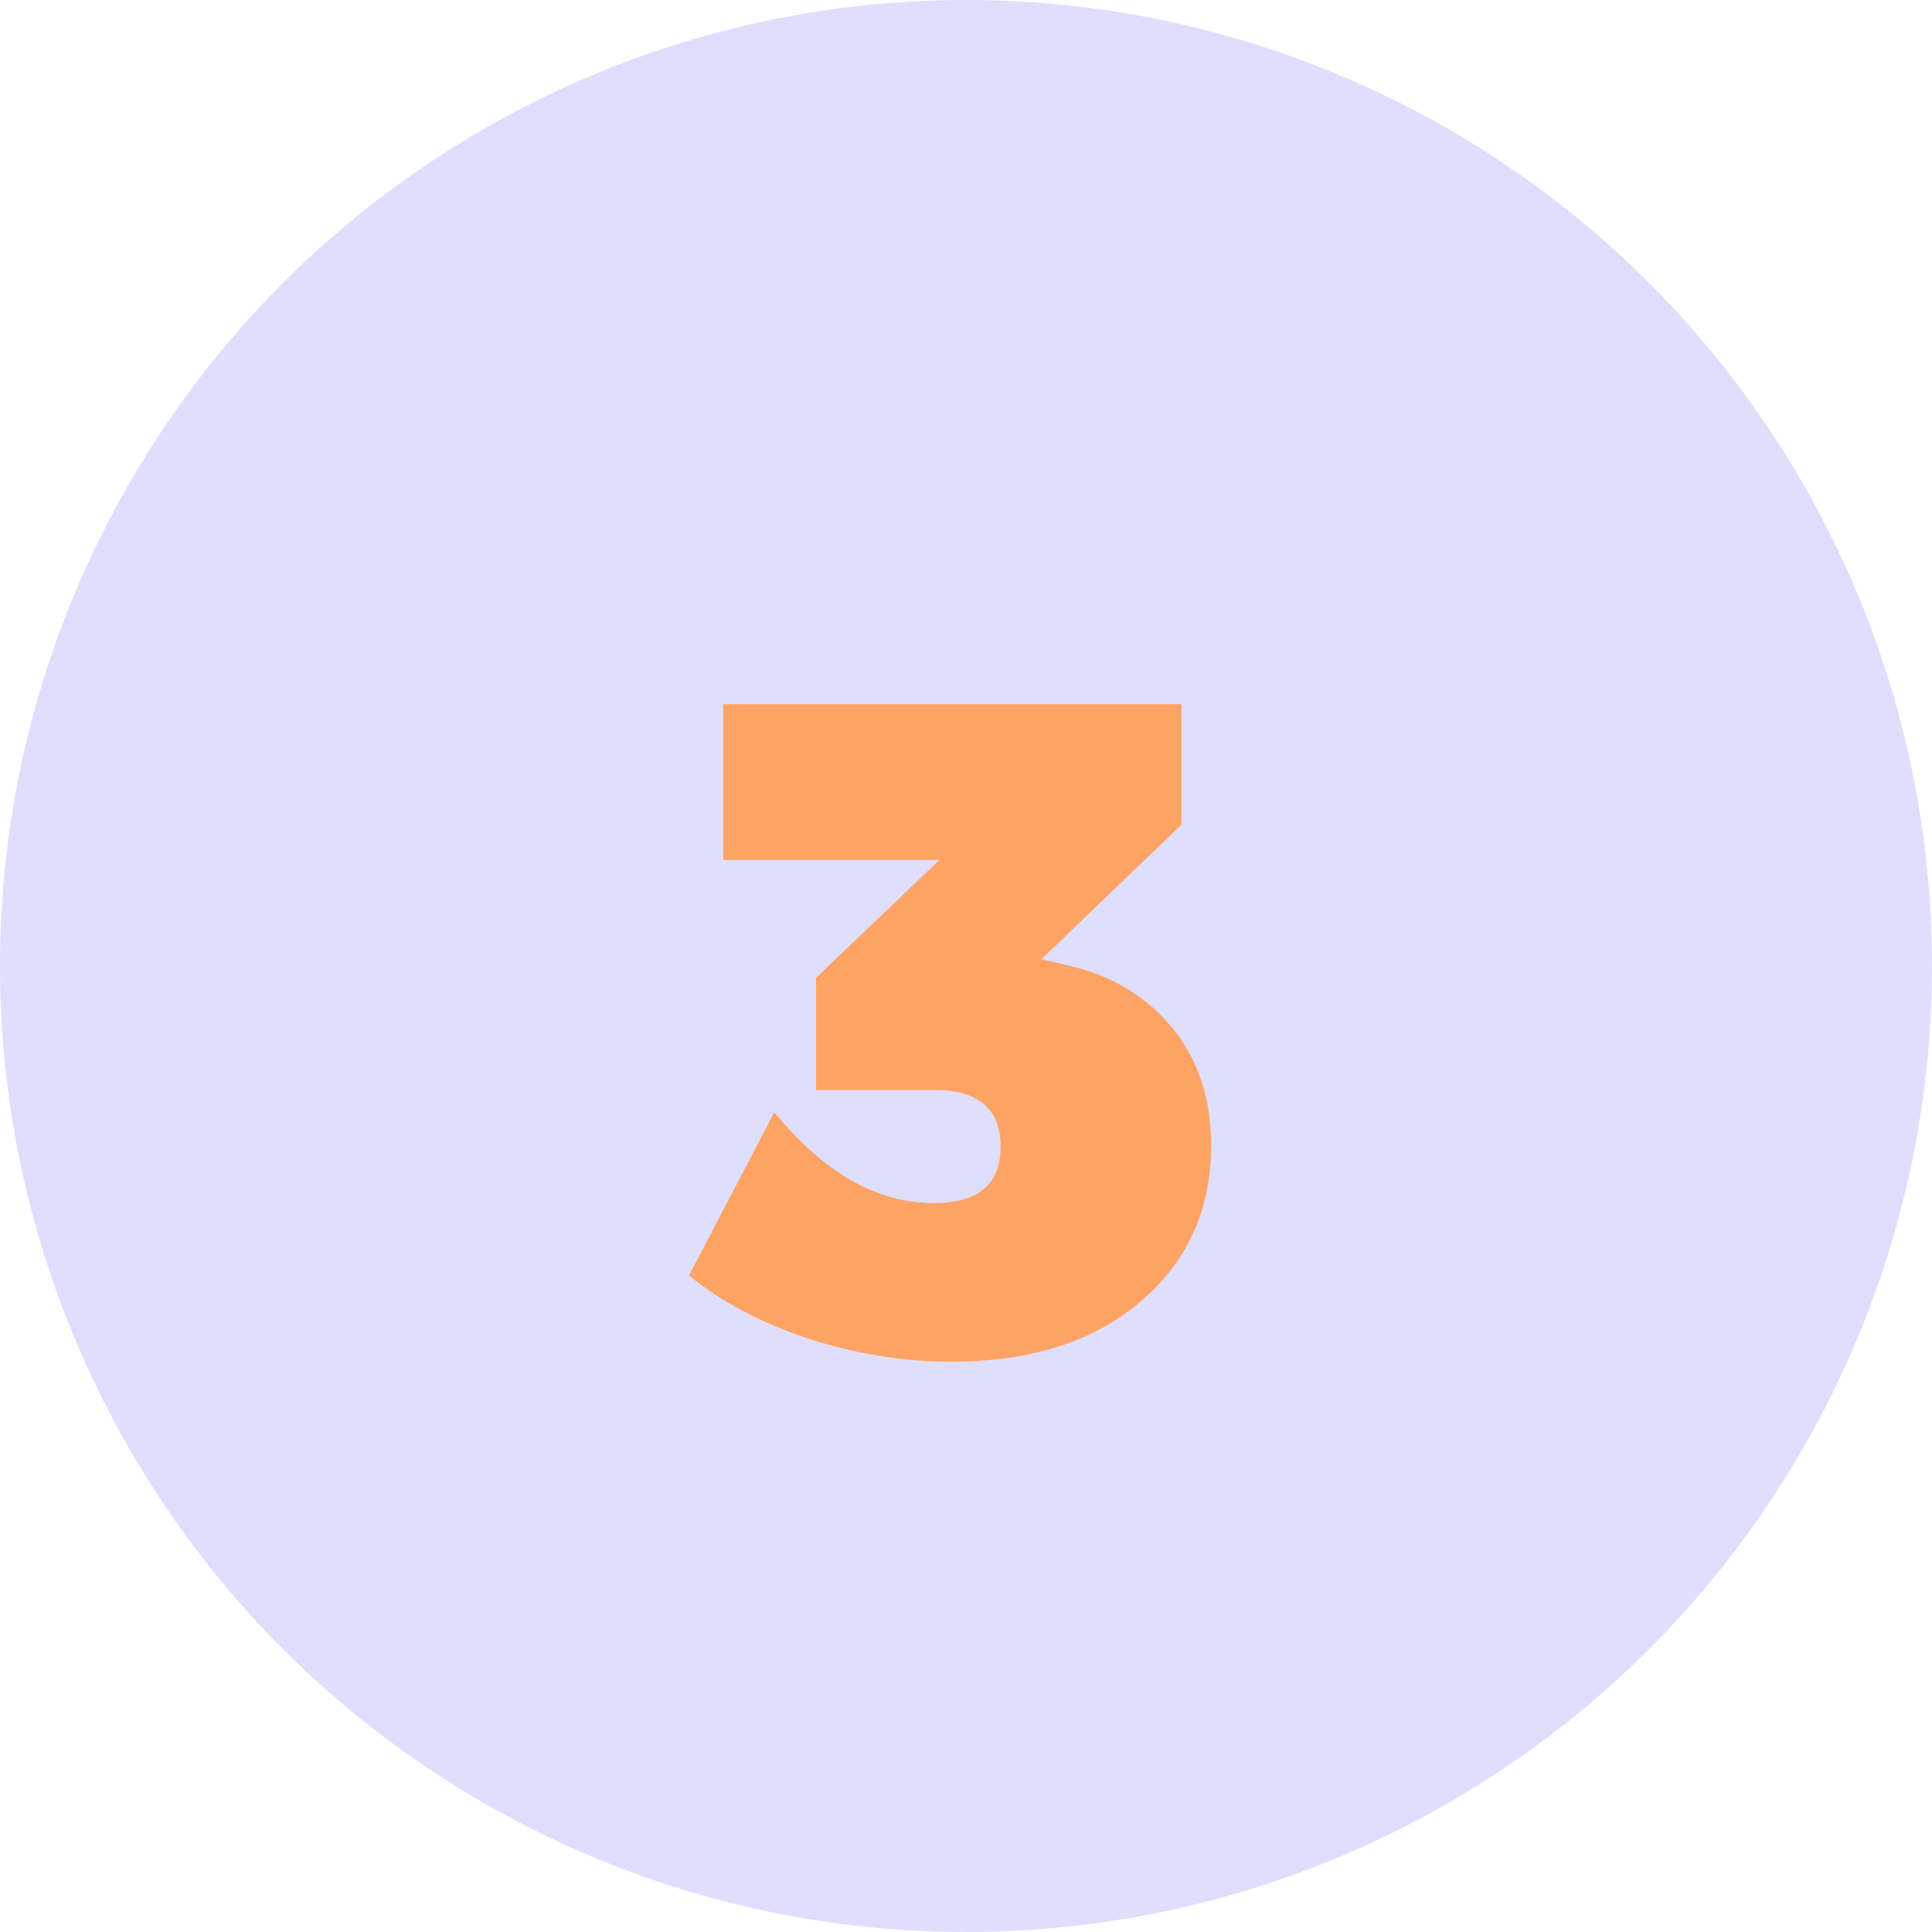 <svg width="50" height="50" viewBox="0 0 50 50" fill="none" xmlns="http://www.w3.org/2000/svg">
<circle cx="25" cy="25" r="25" fill="#DFDEFD"/>
<path d="M26.952 24.824L27.672 24.992C28.776 25.248 29.664 25.784 30.336 26.6C31.008 27.416 31.344 28.432 31.344 29.648C31.344 31.312 30.728 32.664 29.496 33.704C28.28 34.728 26.656 35.24 24.624 35.24C23.376 35.24 22.136 35.04 20.904 34.64C19.672 34.224 18.648 33.68 17.832 33.008L20.04 28.784C21.32 30.352 22.696 31.136 24.168 31.136C25.32 31.136 25.896 30.648 25.896 29.672C25.896 28.696 25.32 28.208 24.168 28.208H21.12V25.304L24.312 22.256H18.72V18.224H30.576V21.344L26.952 24.824Z" fill="#FFA364"/>
</svg>
